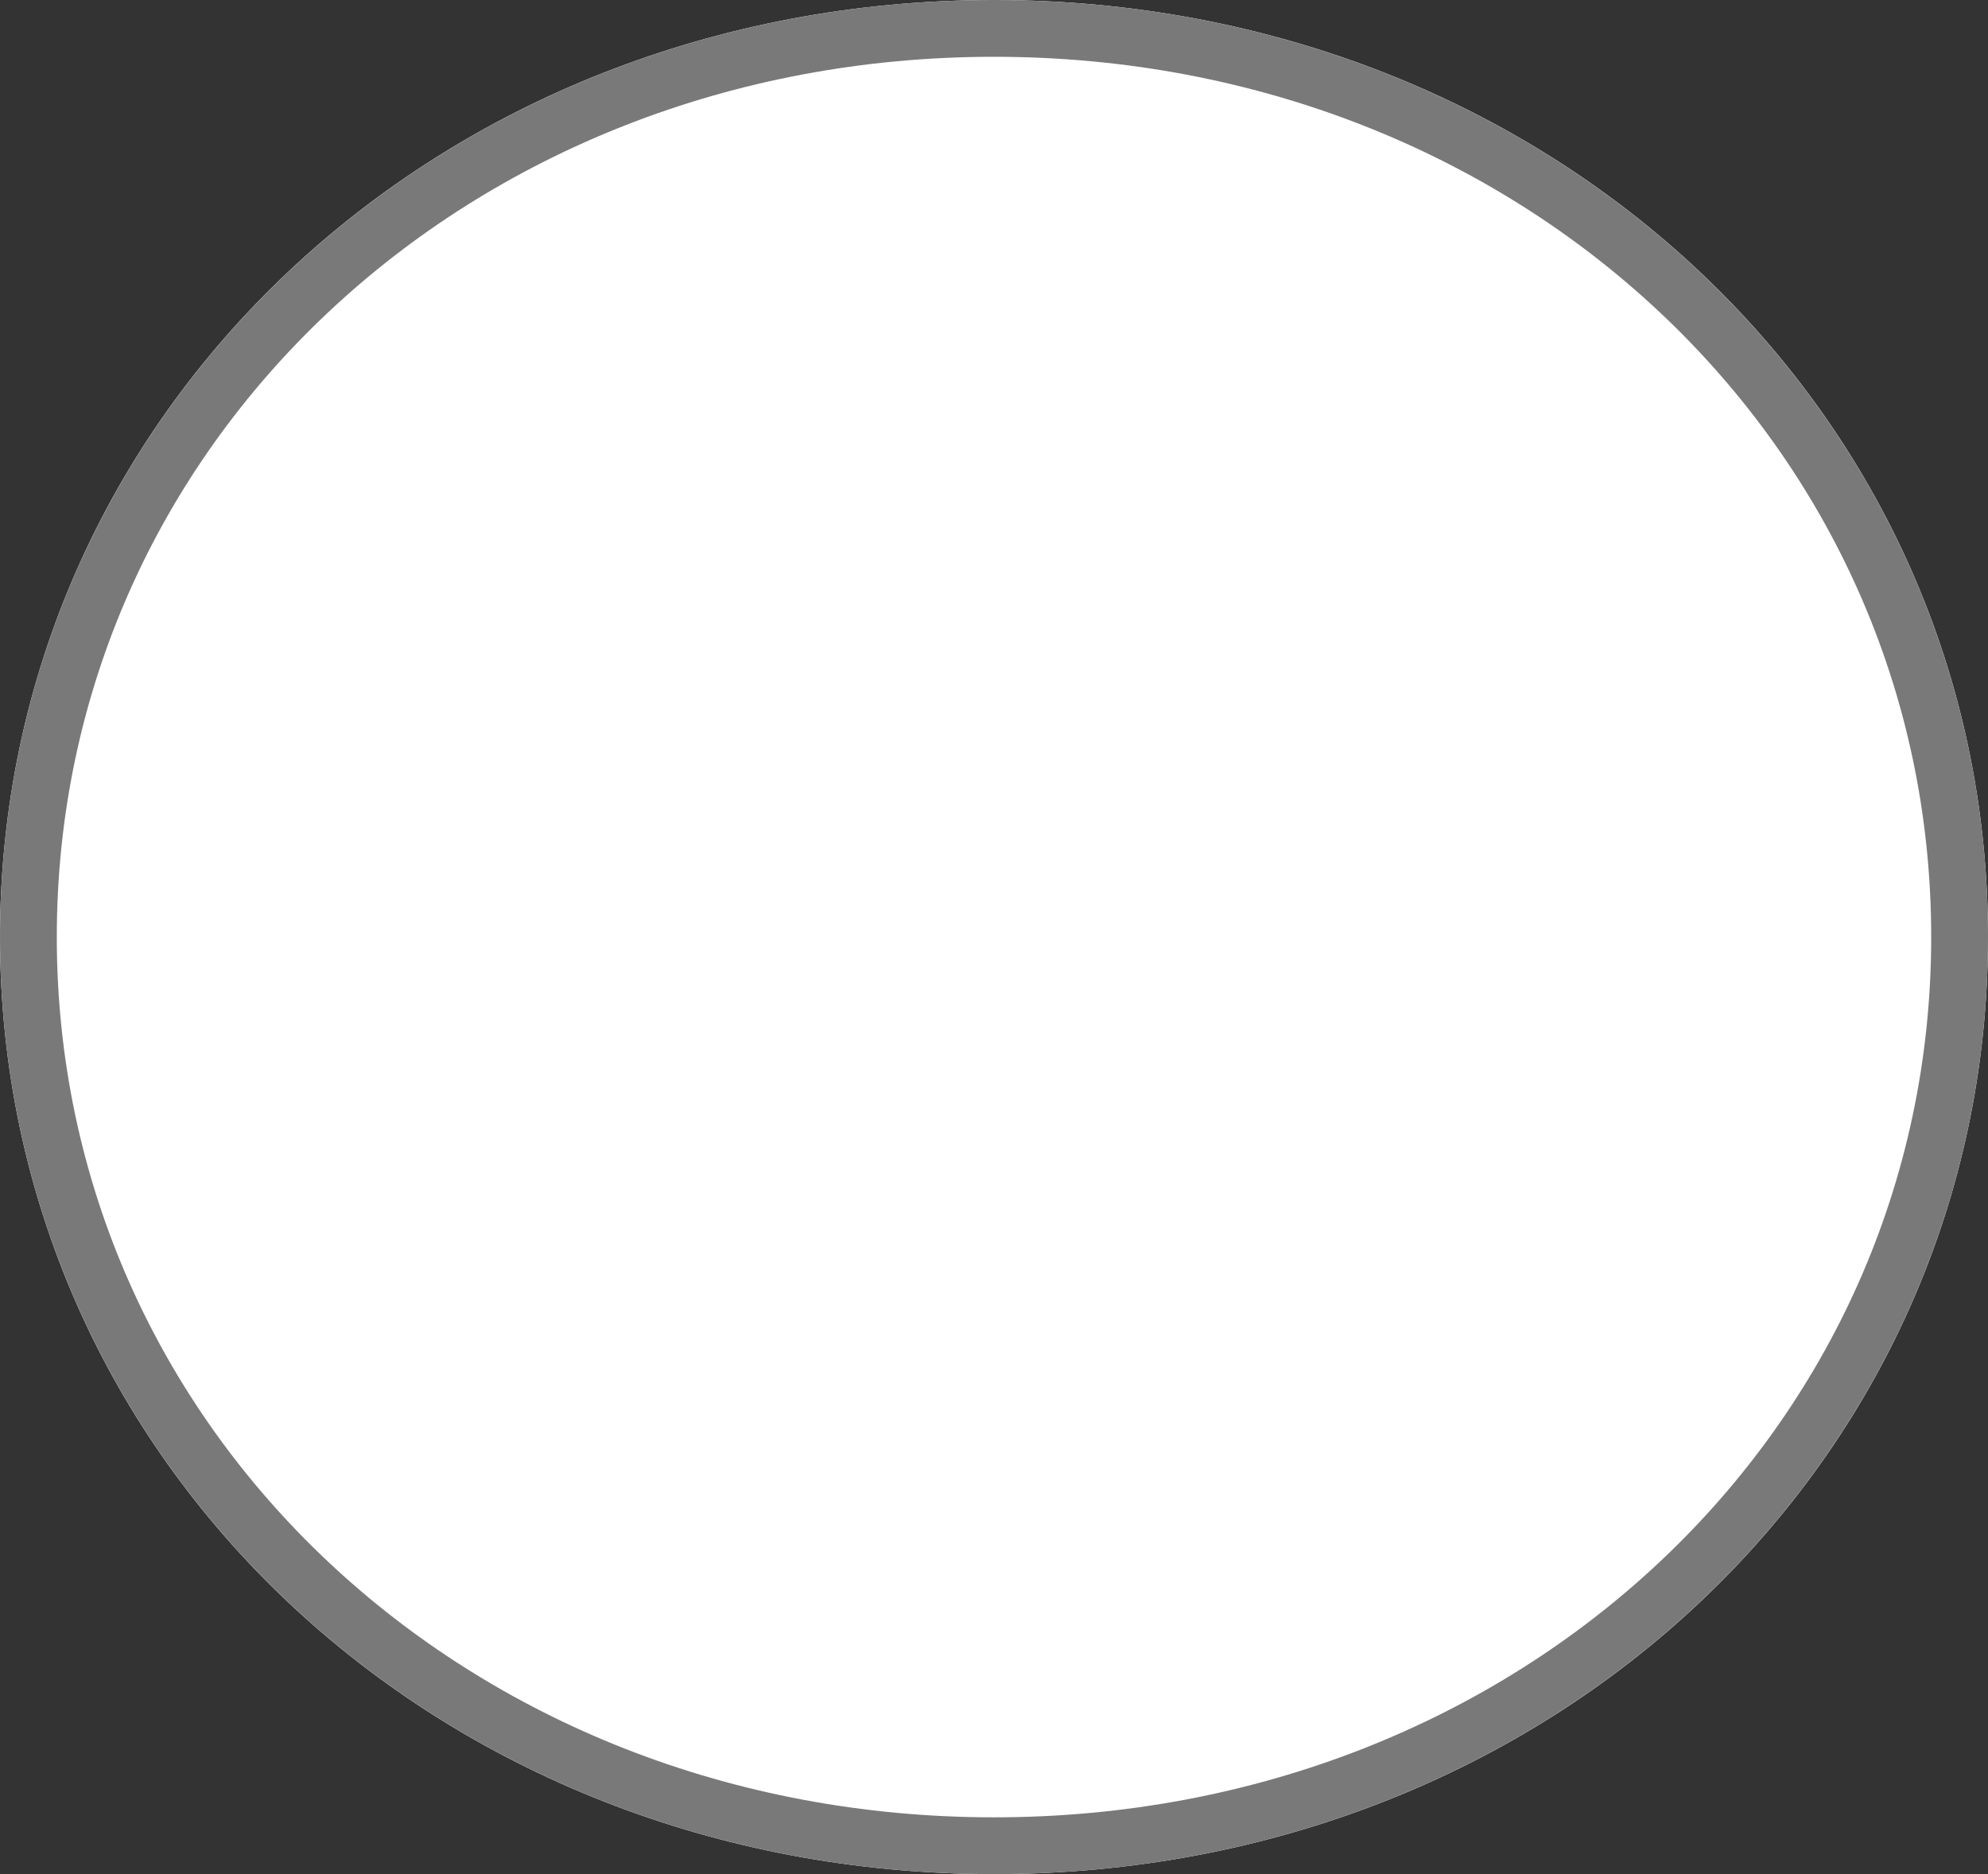 ﻿<?xml version="1.0" encoding="utf-8"?>
<svg version="1.1" xmlns:xlink="http://www.w3.org/1999/xlink" width="35px" height="33px" xmlns="http://www.w3.org/2000/svg">
  <rect width="100%" height="100%" fill="#333333" stroke="none"/>
  <g transform="matrix(1 0 0 1 -2827 -322 )">
    <path d="M 2844.5 322  C 2854.3 322  2862 329.26  2862 338.5  C 2862 347.74  2854.3 355  2844.5 355  C 2834.7 355  2827 347.74  2827 338.5  C 2827 329.26  2834.7 322  2844.5 322  Z " fill-rule="nonzero" fill="#ffffff" stroke="none" />
    <path d="M 2844.5 322.5  C 2854.02 322.5  2861.5 329.54  2861.5 338.5  C 2861.5 347.46  2854.02 354.5  2844.5 354.5  C 2834.98 354.5  2827.5 347.46  2827.5 338.5  C 2827.5 329.54  2834.98 322.5  2844.5 322.5  Z " stroke-width="1" stroke="#797979" fill="none" />
  </g>
</svg>
